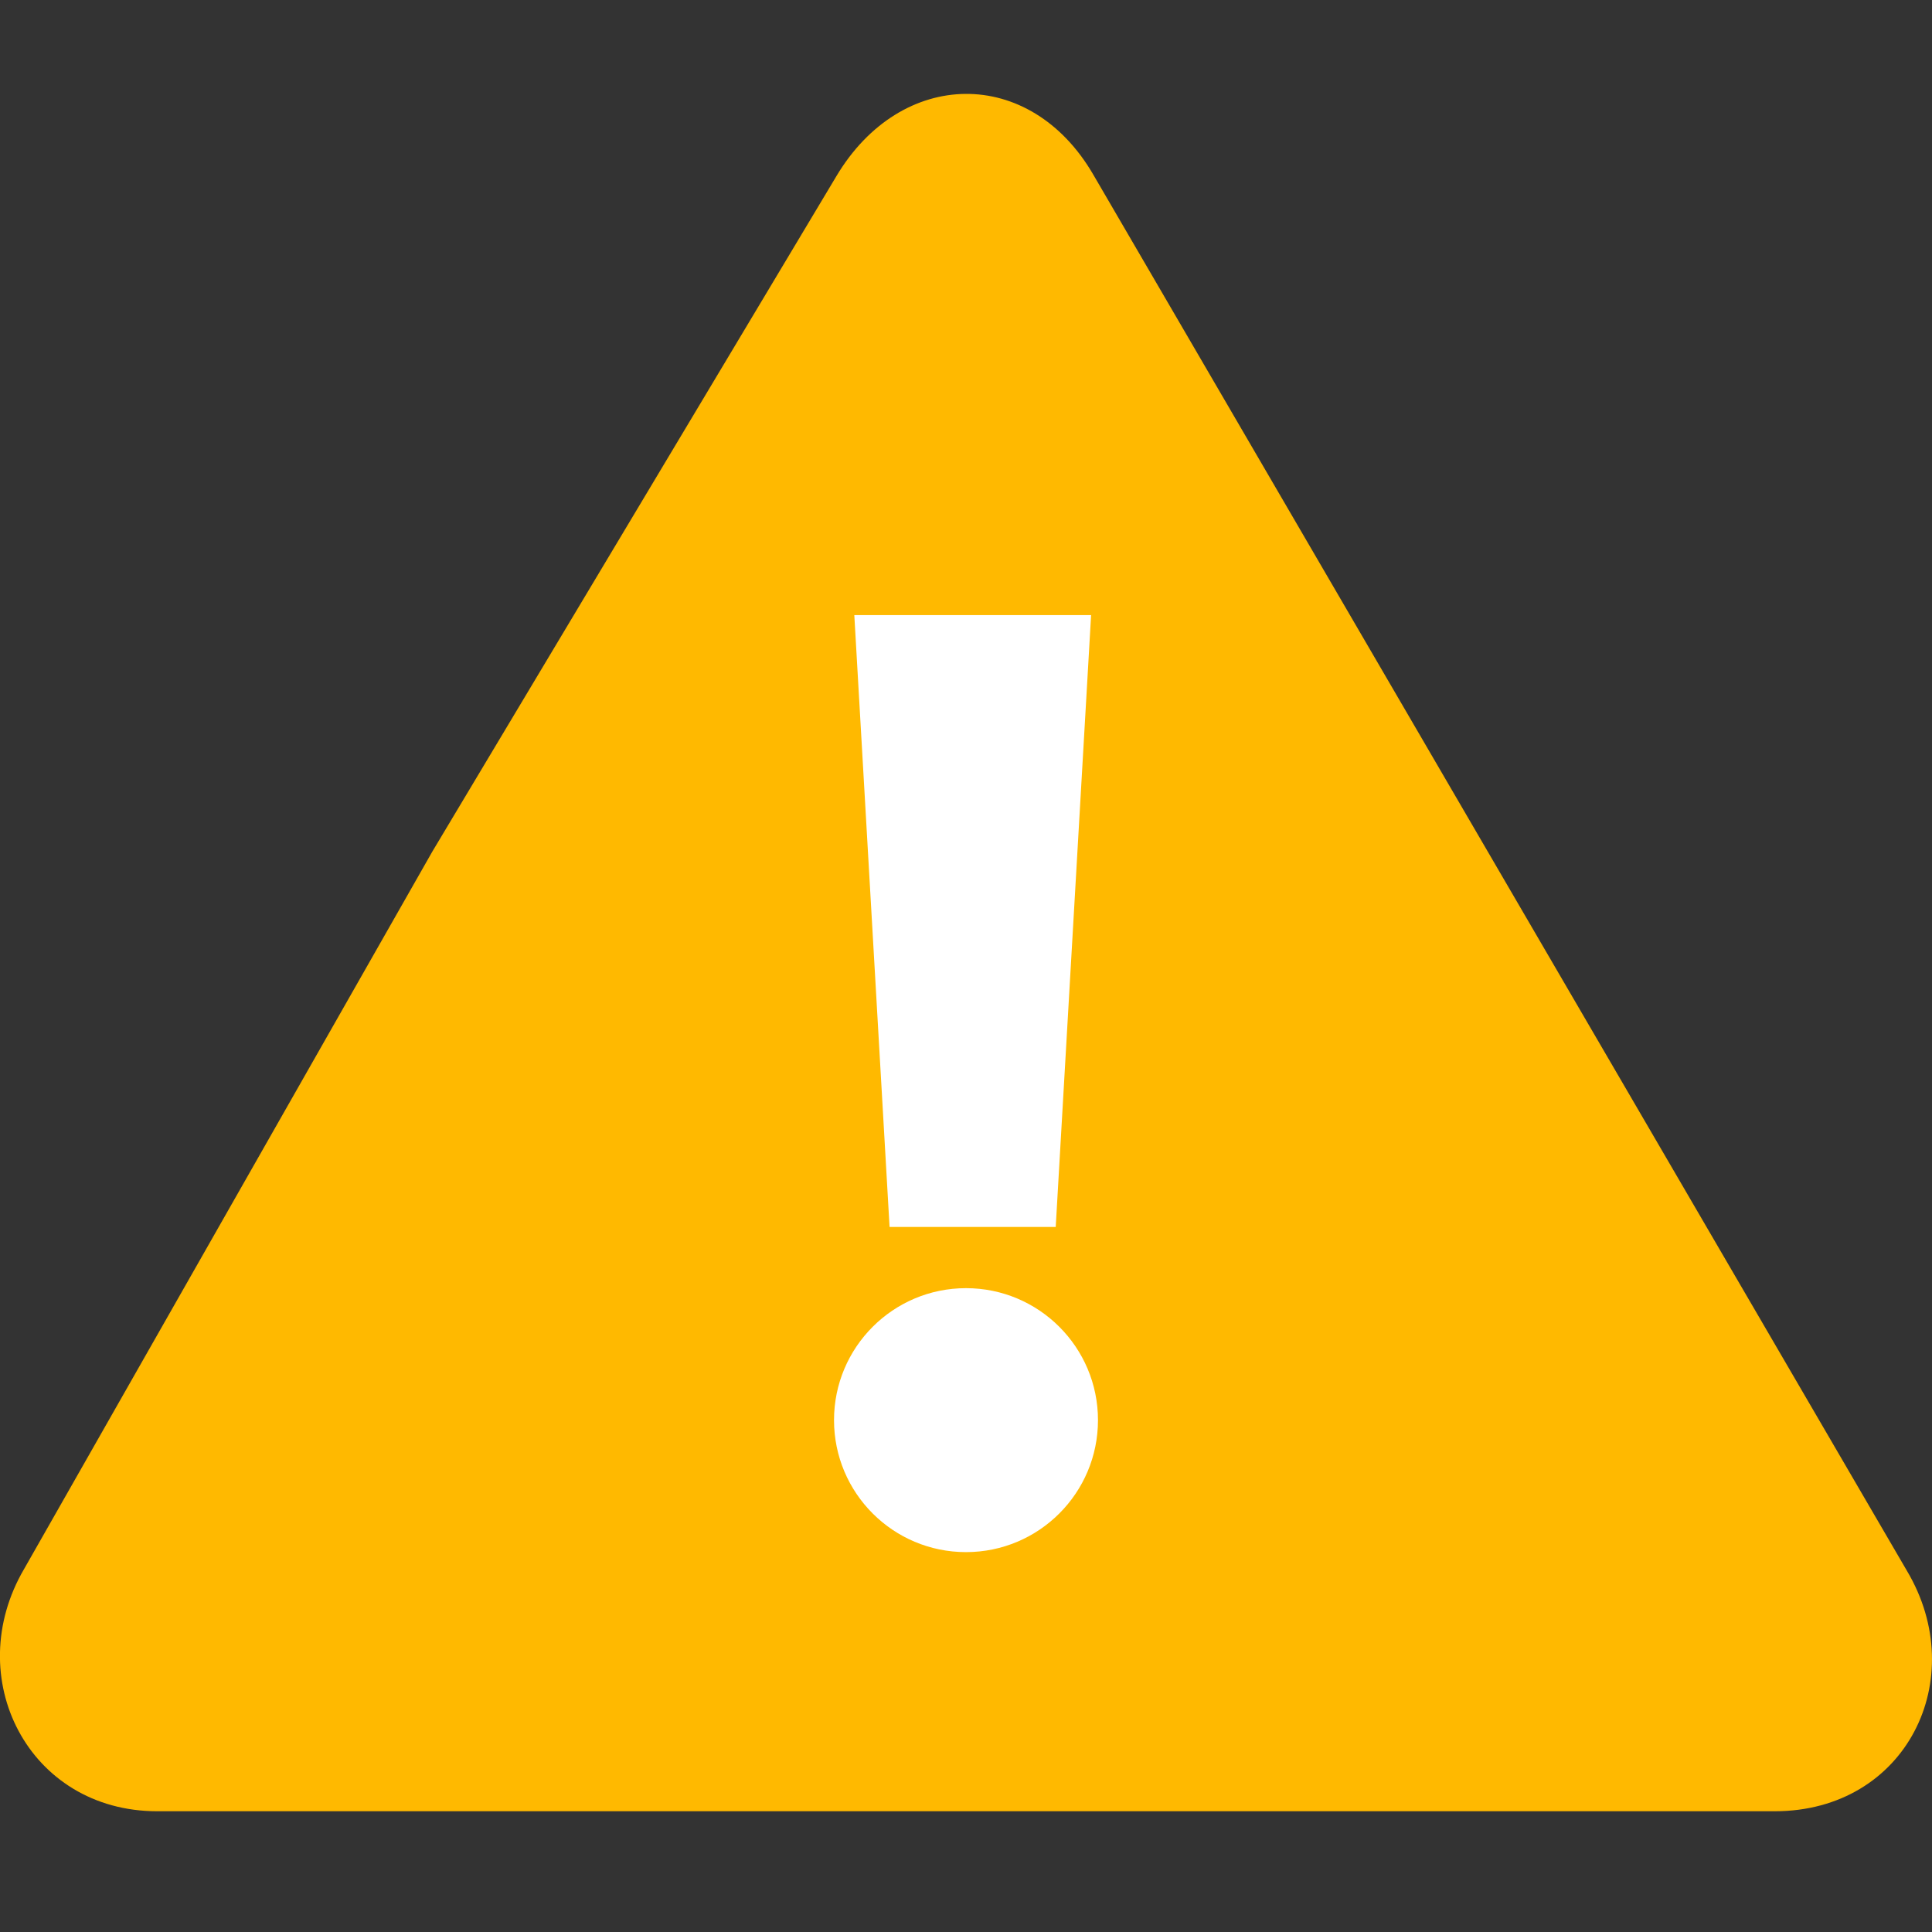 <svg version="1.1" id="Layer_1" xmlns="http://www.w3.org/2000/svg" xmlns:xlink="http://www.w3.org/1999/xlink" x="0px" y="0px"
	 viewBox="0 0 16 16" enable-background="new 0 0 16 16" xml:space="preserve">
    <rect x="0" y="0" width="16" height="16" fill="#333333" stroke="none"/>
    <path fill="#FFB900" d="M14.697,15H8.001H1.302c-1.067,0-1.629-1.108-1.102-2.007l3.38-5.94L6.926,1.46 c0.537-0.901,1.605-0.914,2.128-0.014l3.392,5.821l3.346,5.741C16.325,13.903,15.788,15,14.697,15z"/>
    <circle fill="#FFFFFF" cx="8" cy="11.761" r="1.093"/>
    <polygon fill="#FFFFFF" points="8.218,5.094 7.891,5.094 7.075,5.094 7.367,10.161 7.891,10.161 8.218,10.161 8.743,10.161	9.036,5.094"/>
</svg>
